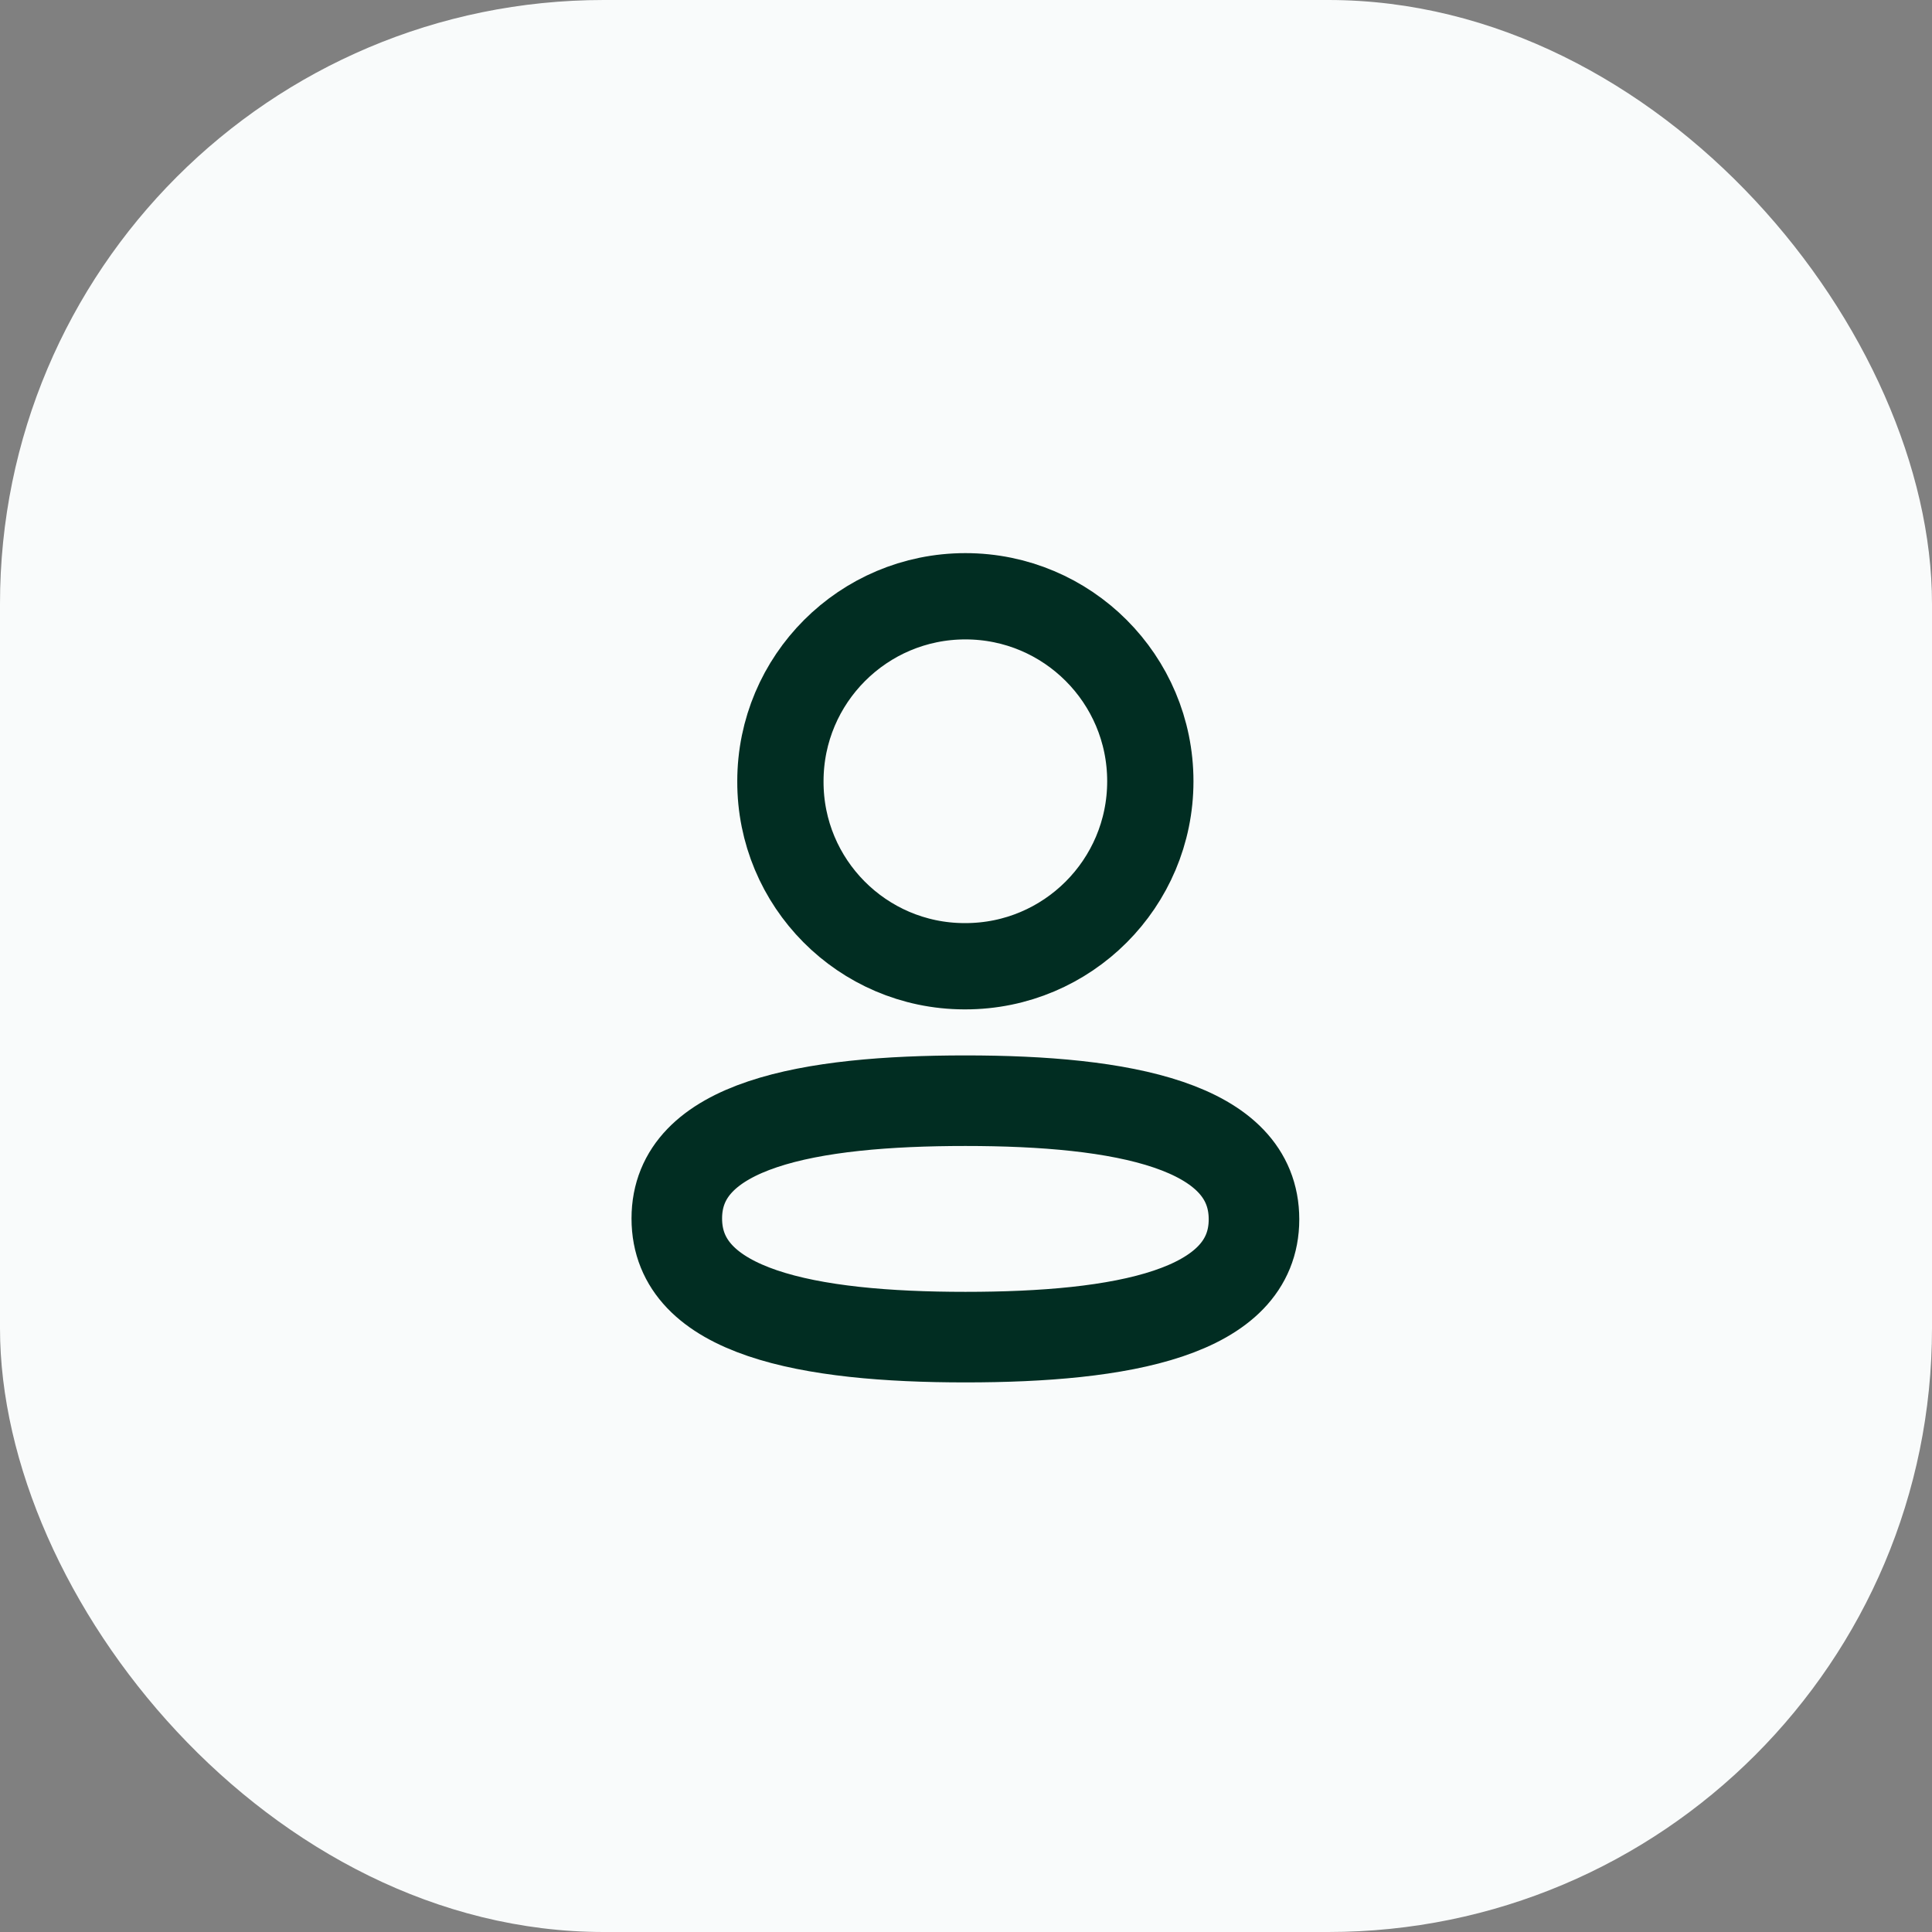 <svg width="32" height="32" viewBox="0 0 32 32" fill="none" xmlns="http://www.w3.org/2000/svg">
<rect x="0" y="0" width="32" height="32" fill="#808080" stroke="none"/>
<rect width="32" height="32" rx="10" fill="#F9FBFB"/>
<path fill-rule="evenodd" clip-rule="evenodd" d="M15.99 18.231C13.411 18.231 11.21 18.621 11.21 20.182C11.21 21.743 13.397 22.147 15.99 22.147C18.568 22.147 20.77 21.756 20.77 20.196C20.77 18.635 18.582 18.231 15.99 18.231Z" stroke="#012D22" stroke-width="1.5" stroke-linecap="round" stroke-linejoin="round"/>
<path fill-rule="evenodd" clip-rule="evenodd" d="M15.99 16.004C17.682 16.004 19.053 14.632 19.053 12.94C19.053 11.248 17.682 9.876 15.99 9.876C14.298 9.876 12.926 11.248 12.926 12.94C12.92 14.626 14.283 15.998 15.968 16.004H15.99Z" stroke="#012D22" stroke-width="1.429" stroke-linecap="round" stroke-linejoin="round"/>
</svg>
